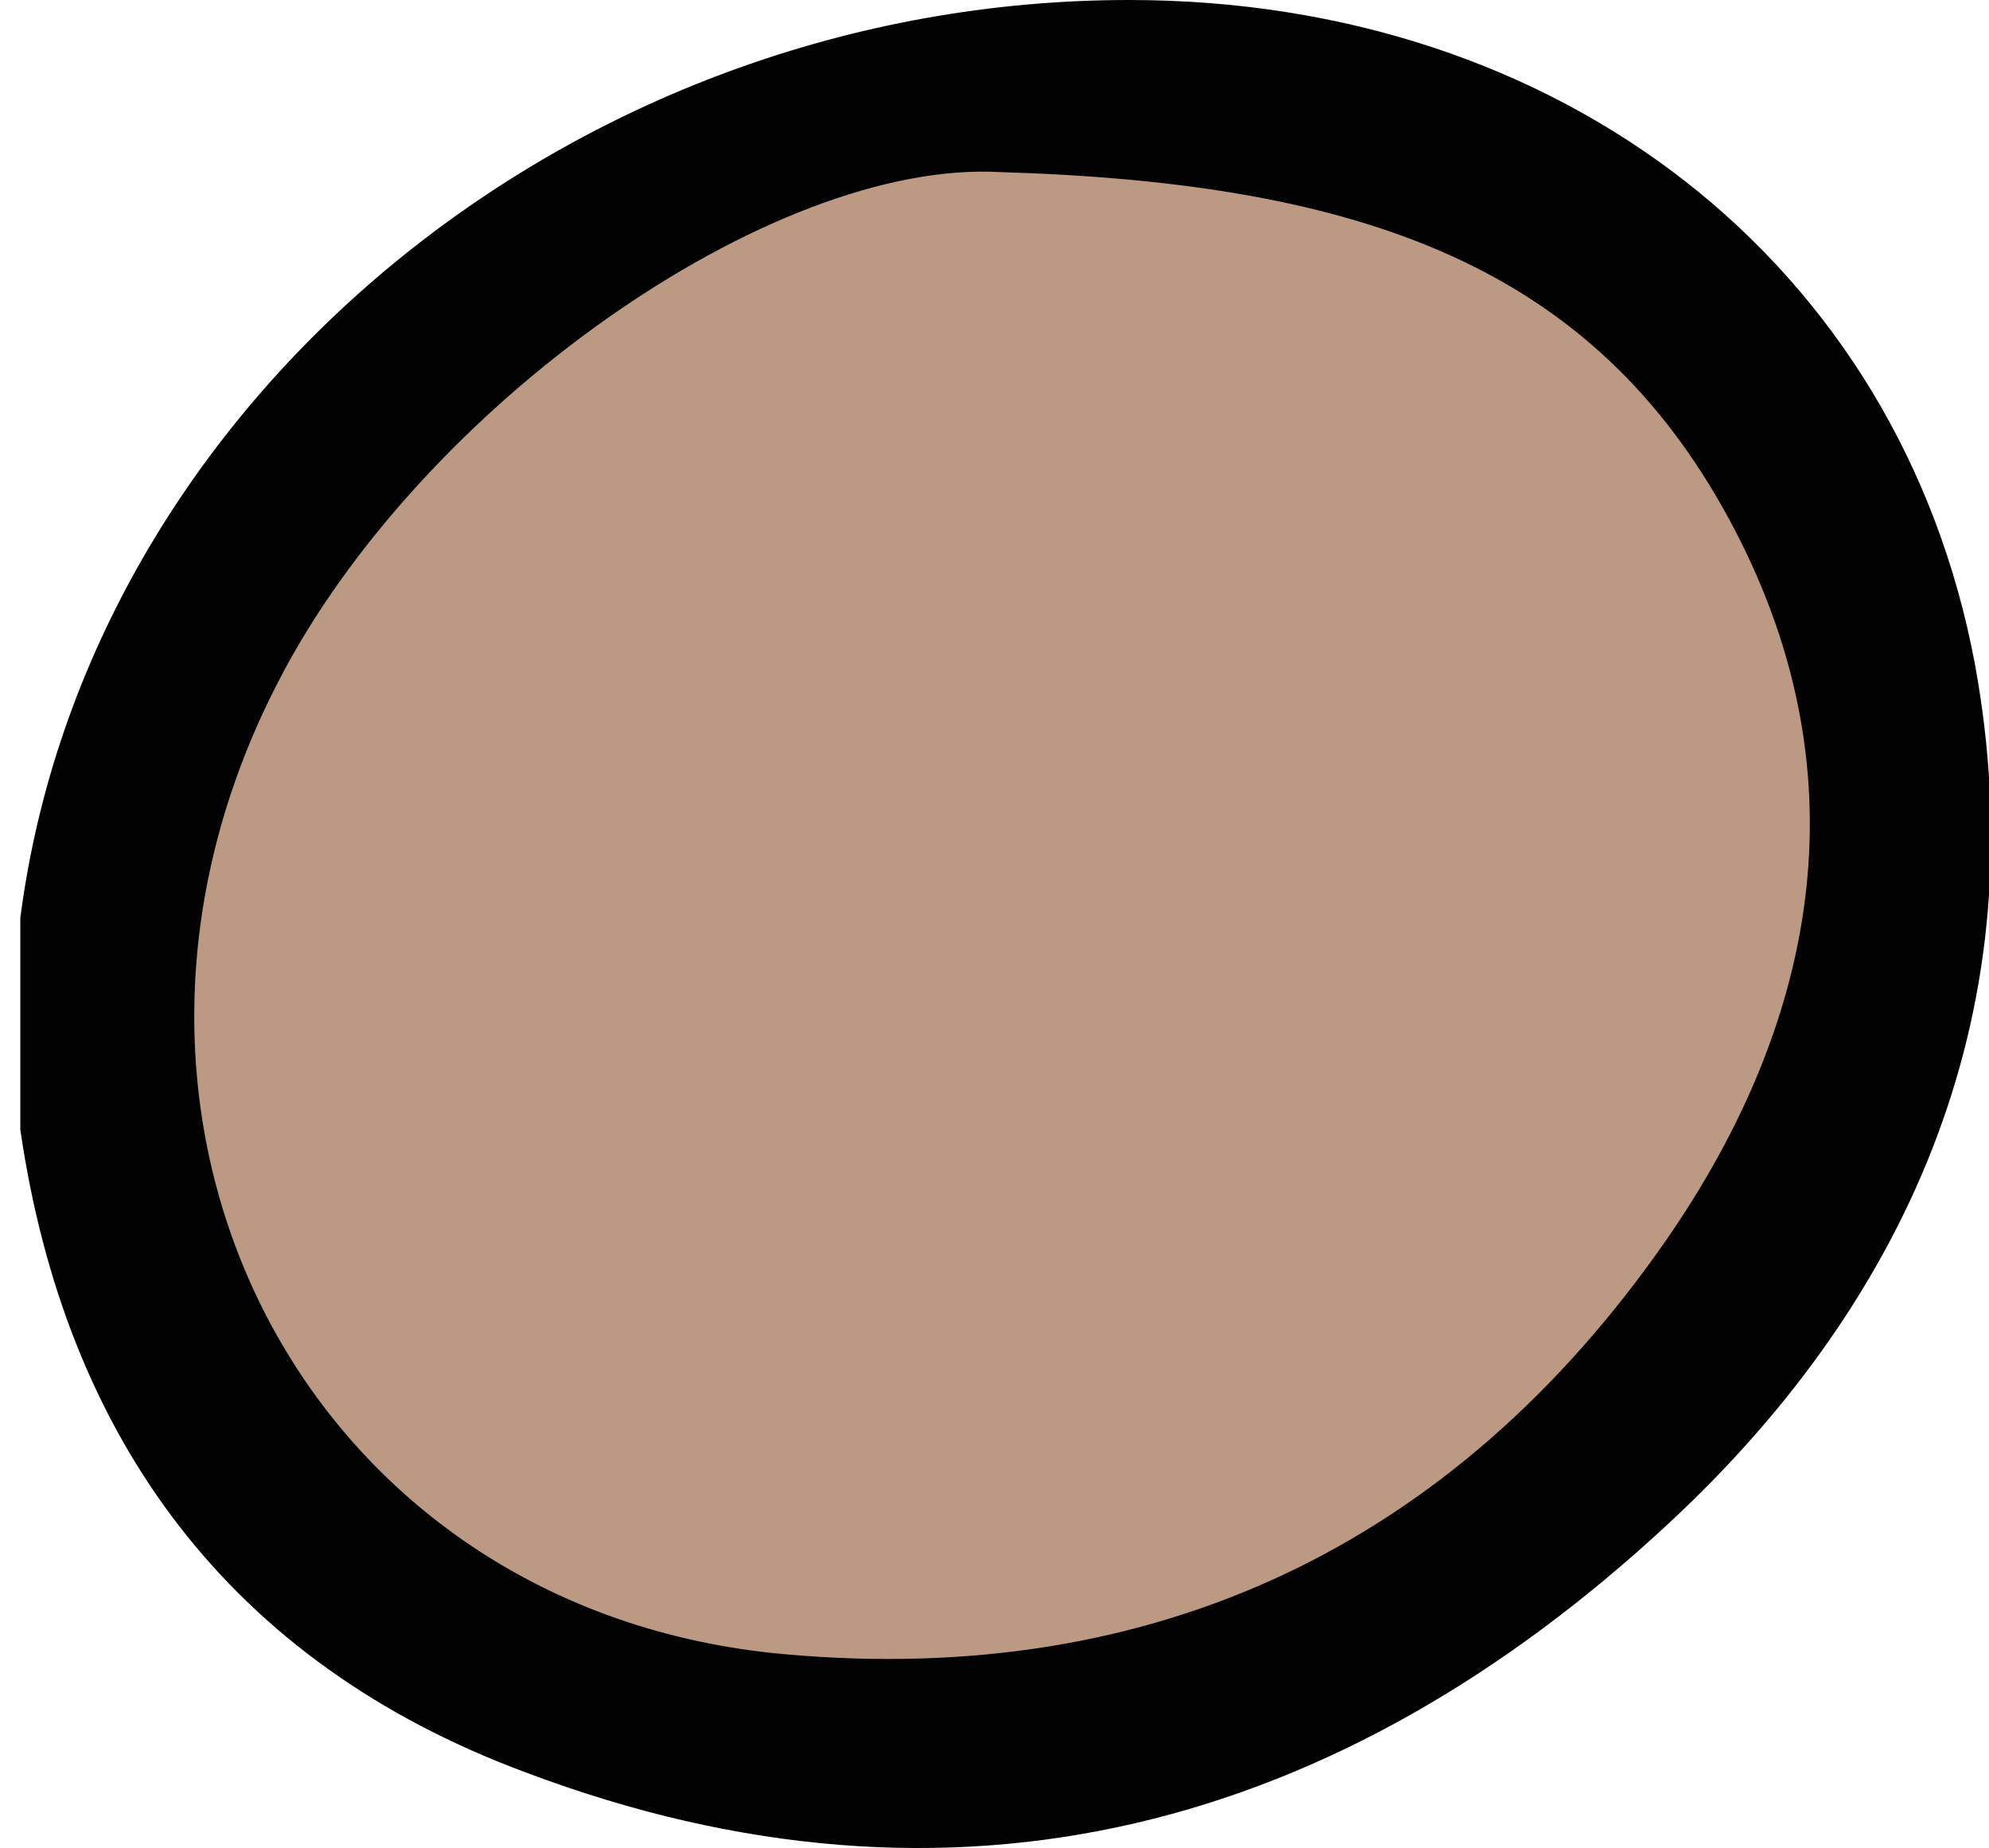 <svg xmlns="http://www.w3.org/2000/svg" viewBox="0 0 47.03 43.7">
    <g style="fill:#bc9982">
        <path d="M.48,26.71v-5C2.06,9.5,13.55,0,26.7,0c10.17,0,18.22,6.19,20,15.72,1.46,8-1.41,14.89-7.25,20.31-7.77,7.22-16.86,9.71-27,5.89C5.42,39.32,1.54,34,.48,26.71Z"
              style="fill:#020202"/>
        <path d="M23.66,4.07c8.65.26,14,2.28,17.21,8.18s2.19,11.8-1.49,17.1c-5,7.18-12.06,10.55-20.8,9.77-11.38-1-17.36-12.65-12-23C9.91,9.64,18.22,3.76,23.66,4.07Z"
              class="ears0"/>
    </g>
</svg>